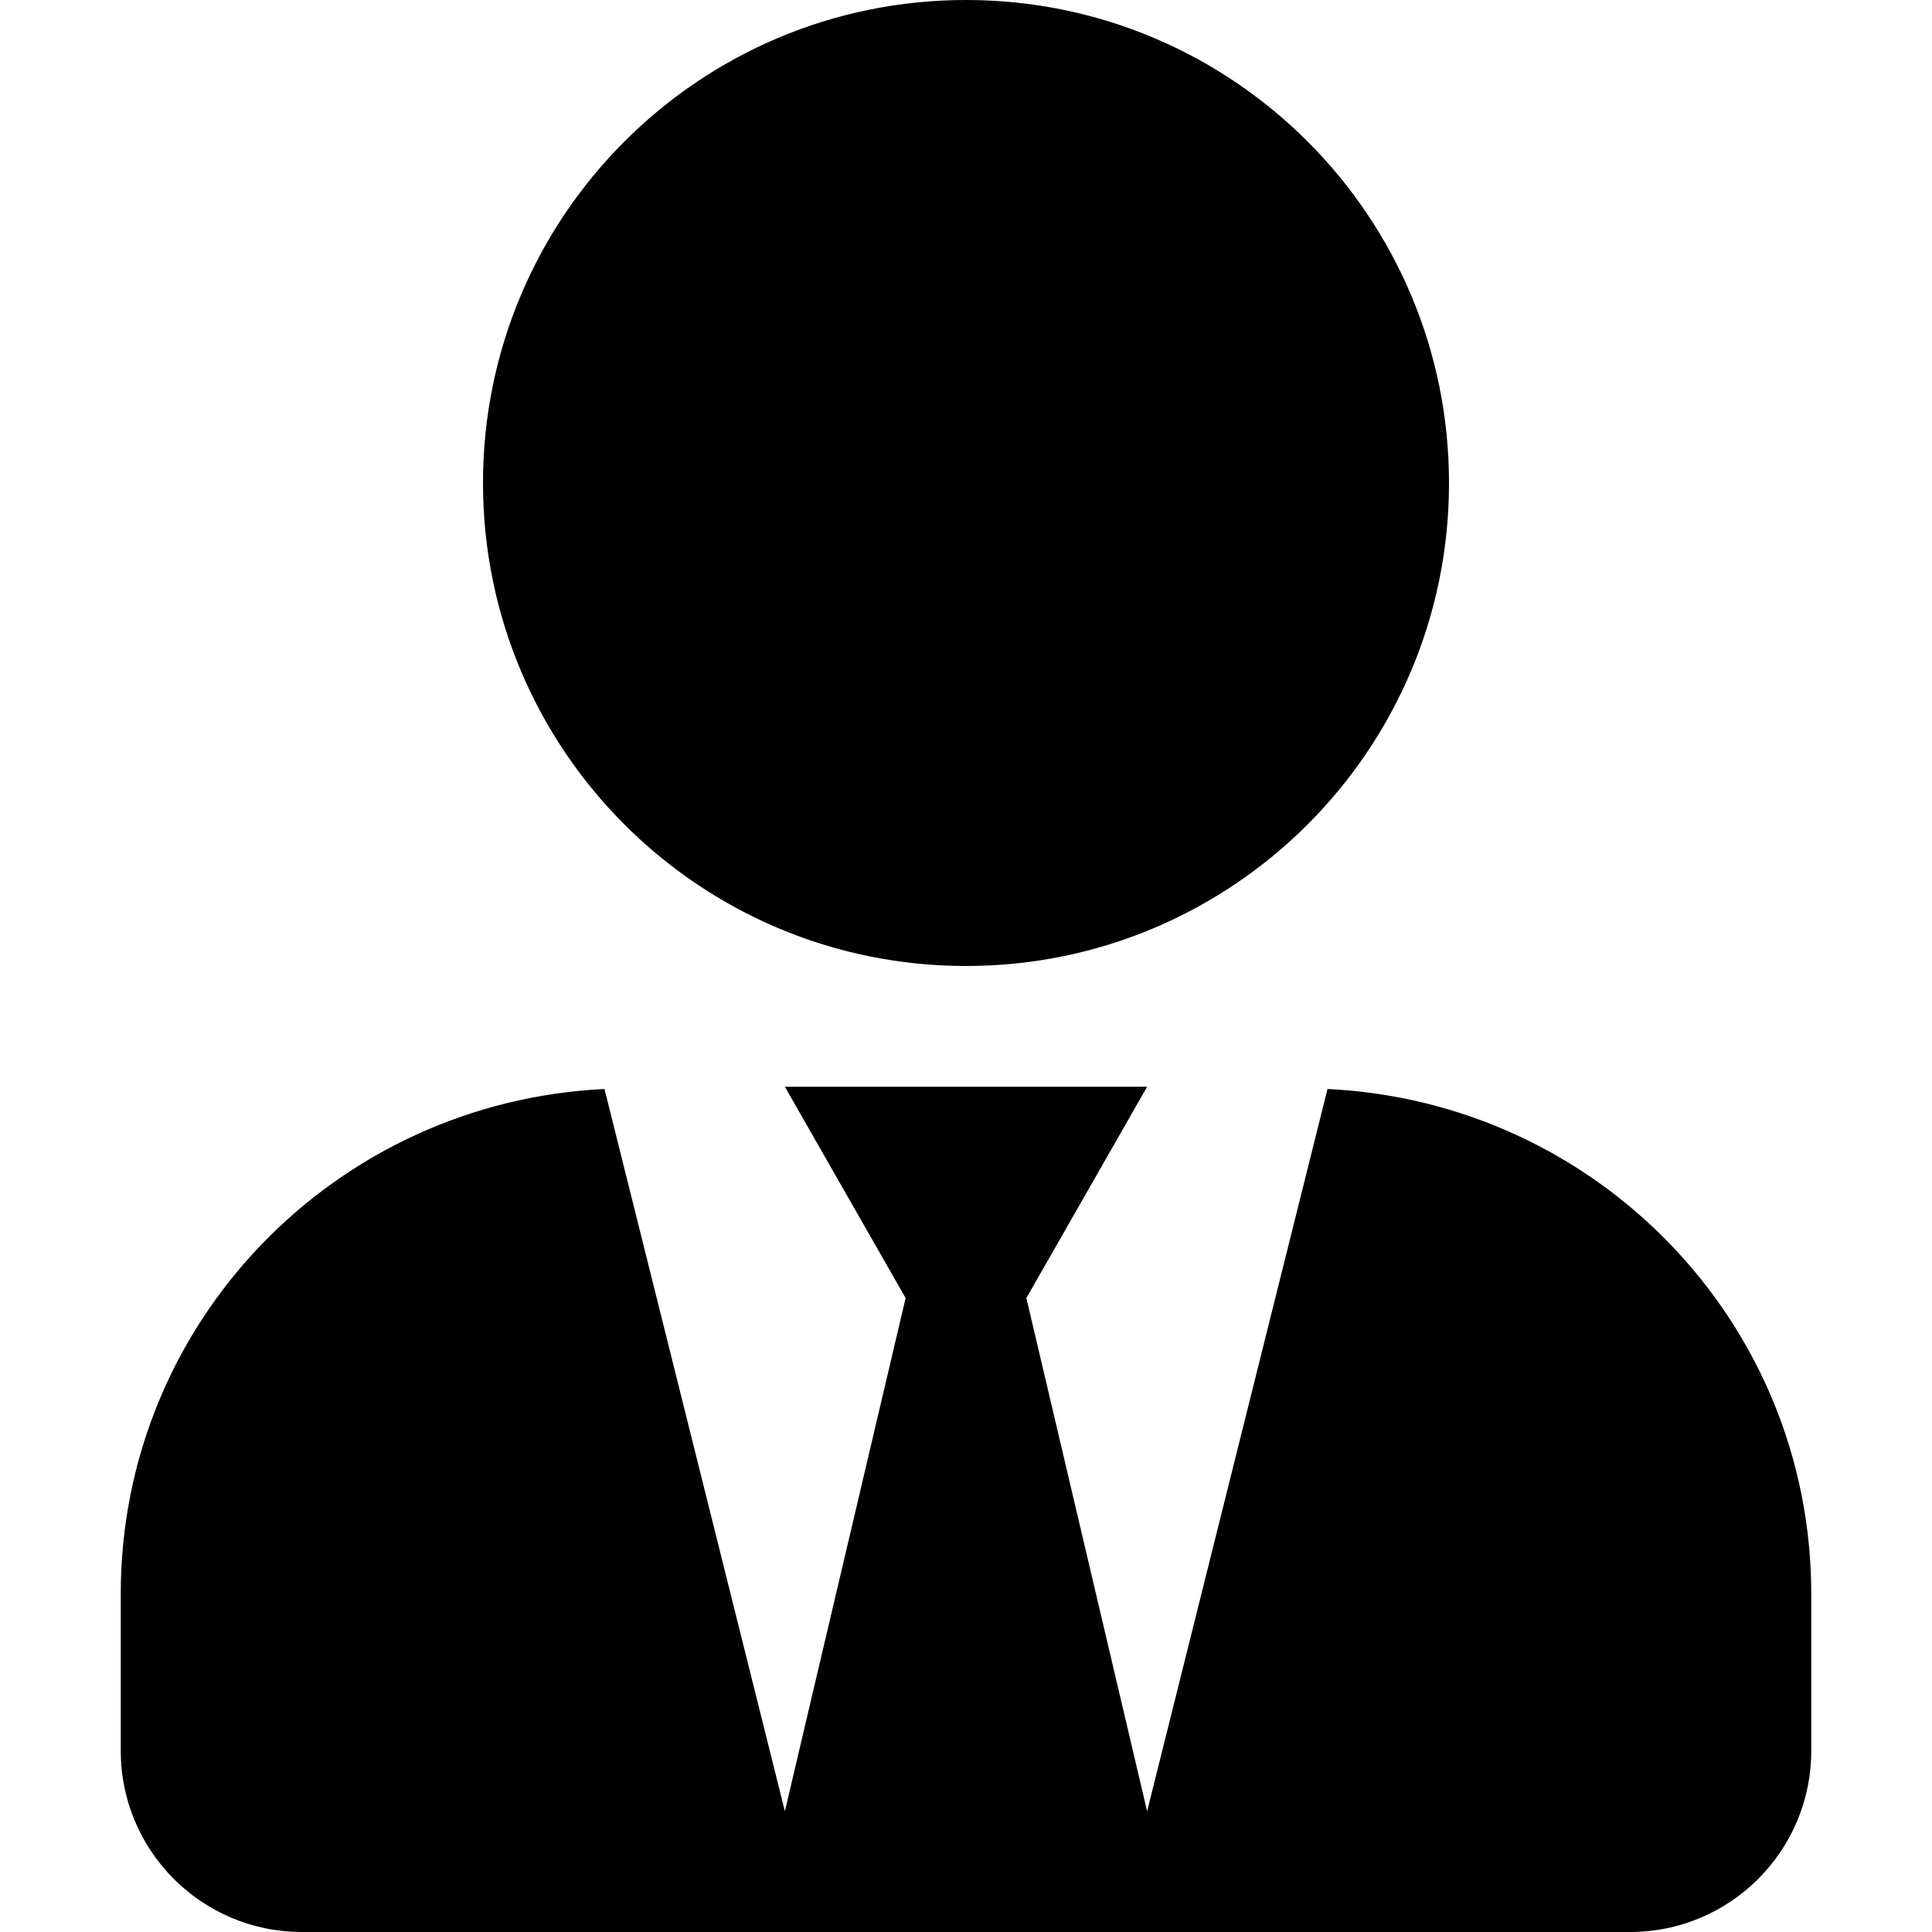 <svg width="60" height="60" viewBox="0 0 60 60" fill="none" xmlns="http://www.w3.org/2000/svg">
<path d="M30 30C38.285 30 45 23.285 45 15C45 6.715 38.285 0 30 0C21.715 0 15 6.715 15 15C15 23.285 21.715 30 30 30ZM41.227 33.82L35.625 56.25L31.875 40.312L35.625 33.75H24.375L28.125 40.312L24.375 56.25L18.773 33.82C10.418 34.219 3.75 41.051 3.75 49.5V54.375C3.75 57.48 6.27 60 9.375 60H50.625C53.73 60 56.25 57.48 56.25 54.375V49.5C56.25 41.051 49.582 34.219 41.227 33.82Z" fill="black"/>
</svg>
